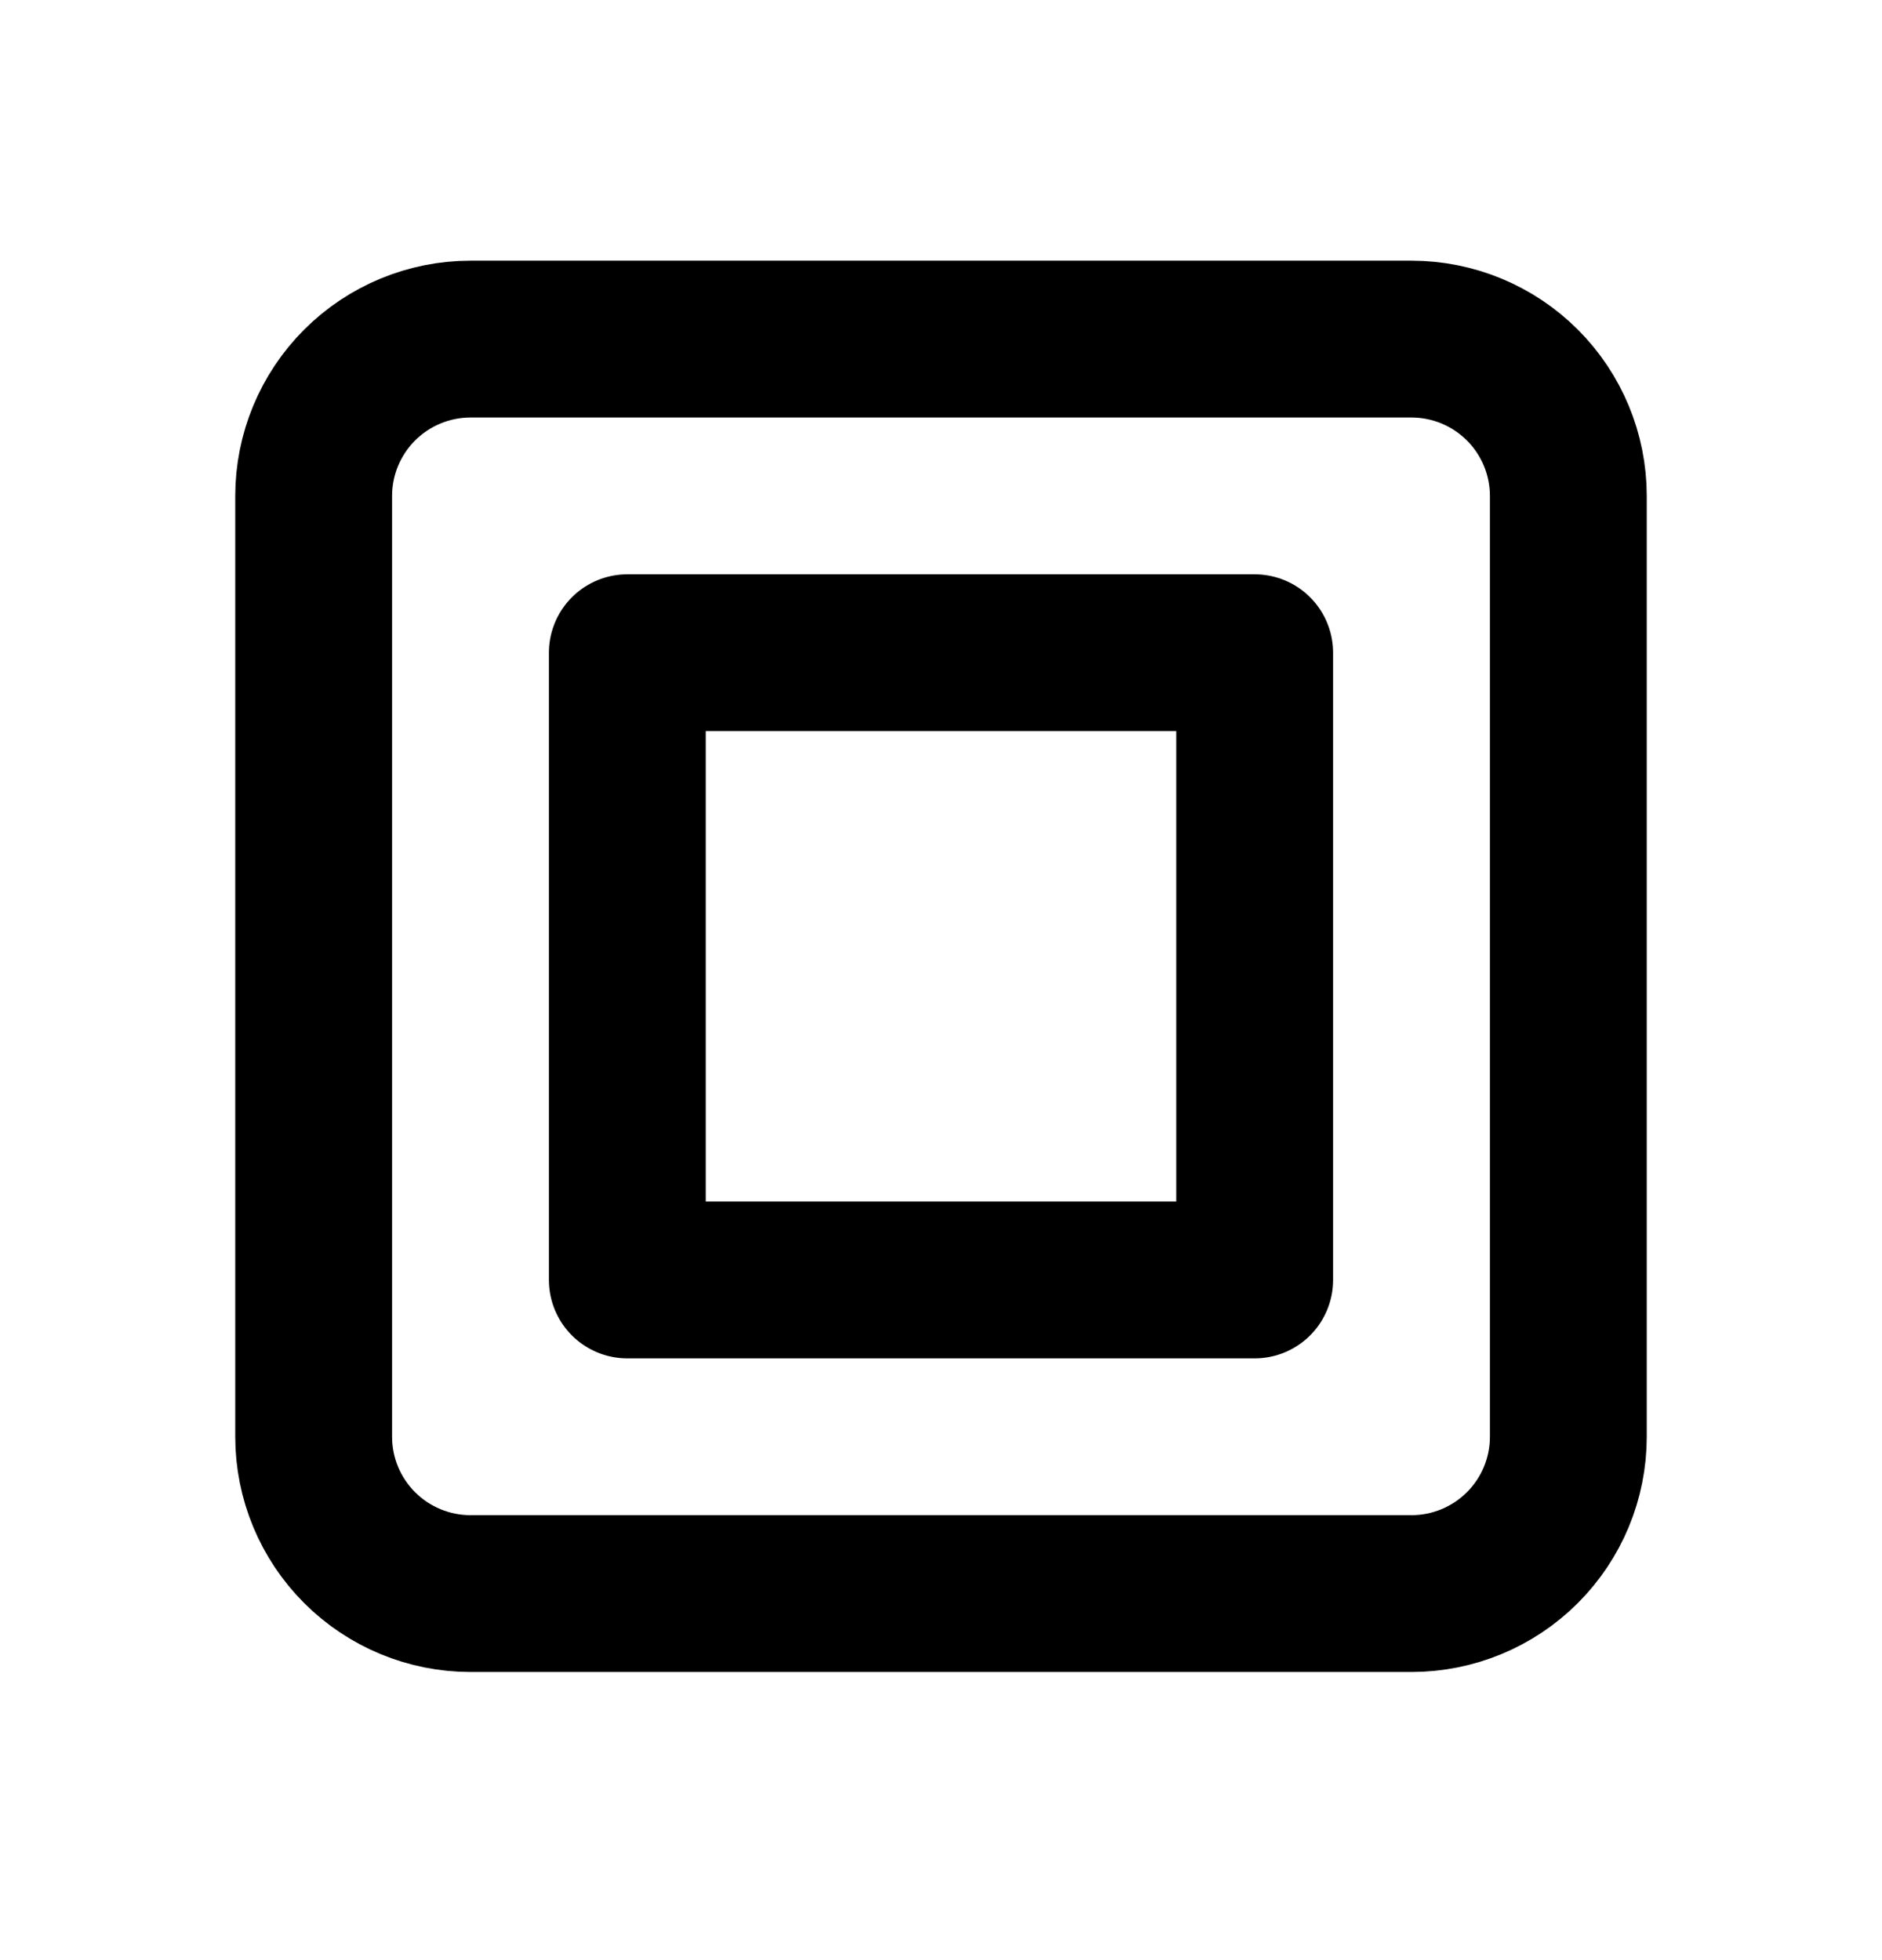 <svg width="24" height="25" viewBox="0 0 24 25" fill="none" xmlns="http://www.w3.org/2000/svg">
<path d="M8 8.325H16V16.325H8V8.325Z" stroke="currentColor" stroke-width="2" stroke-linecap="round" stroke-linejoin="round" fill="none"/>
<path d="M4 6.325C4 5.795 4.211 5.286 4.586 4.911C4.961 4.536 5.47 4.325 6 4.325H18C18.53 4.325 19.039 4.536 19.414 4.911C19.789 5.286 20 5.795 20 6.325V18.325C20 18.856 19.789 19.364 19.414 19.739C19.039 20.114 18.53 20.325 18 20.325H6C5.47 20.325 4.961 20.114 4.586 19.739C4.211 19.364 4 18.856 4 18.325V6.325Z" stroke="currentColor" stroke-width="2" stroke-linecap="round" stroke-linejoin="round" fill="none"/>
</svg>
